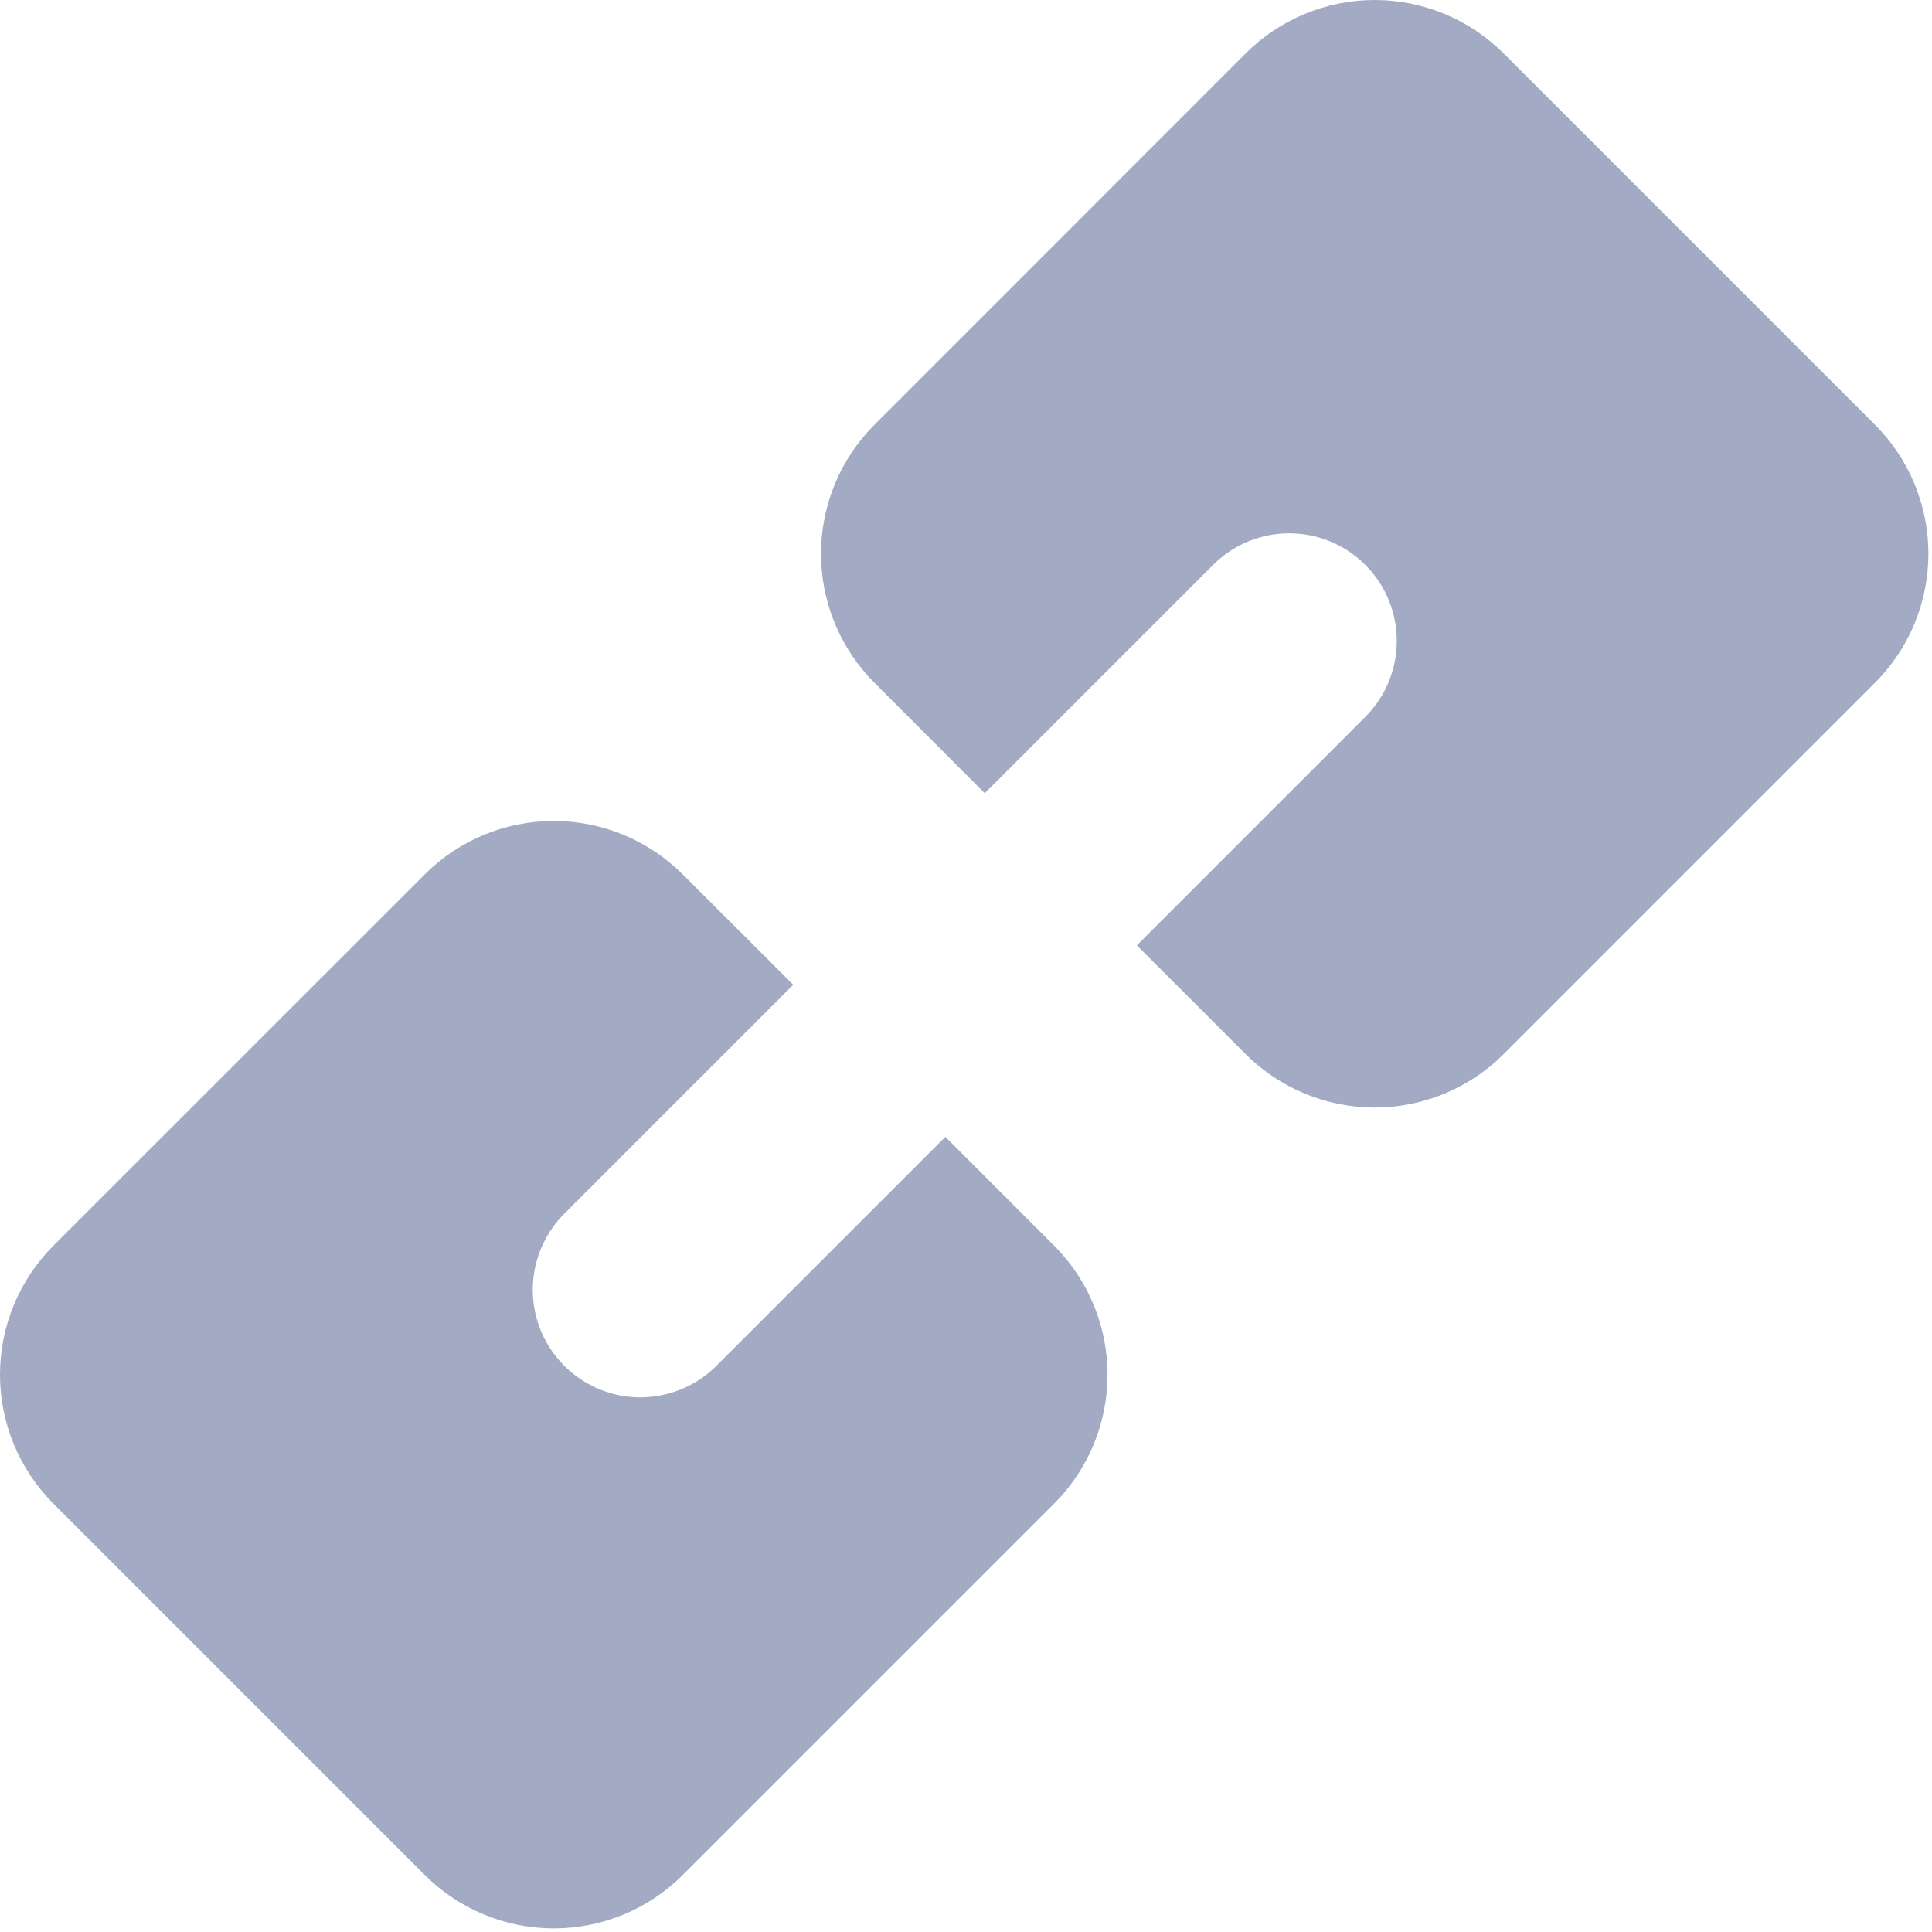 <?xml version="1.0" encoding="UTF-8"?>
<svg width="28px" height="28px" viewBox="0 0 28 28" version="1.1" xmlns="http://www.w3.org/2000/svg" xmlns:xlink="http://www.w3.org/1999/xlink">
    <!-- Generator: Sketch 61 (89581) - https://sketch.com -->
    <title>import_index_normal</title>
    <desc>Created with Sketch.</desc>
    <g id="图标" stroke="none" stroke-width="1" fill="none" fill-rule="evenodd">
        <g id="切图" transform="translate(-397, -514)" fill="#A2ABC3" fill-rule="nonzero">
            <path d="M405.025,525.898 C405.727,525.898 406.399,526.177 406.895,526.673 L408.496,528.272 L405.182,531.586 C404.786,531.98 404.63,532.555 404.774,533.095 C404.918,533.634 405.34,534.055 405.879,534.199 C406.419,534.343 406.994,534.187 407.387,533.79 L410.701,530.476 L412.277,532.053 C412.773,532.549 413.051,533.221 413.051,533.923 C413.051,534.624 412.773,535.296 412.277,535.792 L406.895,541.174 C406.399,541.67 405.727,541.948 405.026,541.948 C404.324,541.948 403.652,541.67 403.156,541.174 L397.774,535.792 C397.279,535.296 397,534.624 397,533.923 C397,533.221 397.279,532.549 397.774,532.053 L403.155,526.673 C403.65,526.177 404.323,525.898 405.025,525.898 Z M416.923,514 C417.624,514 418.296,514.279 418.792,514.774 L418.792,514.774 L424.174,520.156 C424.67,520.652 424.948,521.324 424.948,522.026 C424.948,522.727 424.67,523.399 424.174,523.895 L424.174,523.895 L418.792,529.277 C418.296,529.773 417.624,530.051 416.923,530.051 C416.221,530.051 415.549,529.773 415.053,529.277 L415.053,529.277 L413.476,527.701 L416.79,524.387 C417.396,523.778 417.394,522.794 416.787,522.186 C416.18,521.579 415.196,521.577 414.586,522.182 L414.586,522.182 L411.272,525.496 L409.673,523.895 C409.177,523.399 408.899,522.727 408.899,522.026 C408.899,521.324 409.177,520.652 409.673,520.156 L409.673,520.156 L415.053,514.774 C415.549,514.279 416.221,514 416.923,514 Z" id="import_index_normal"></path>
        </g>
    </g>
</svg>